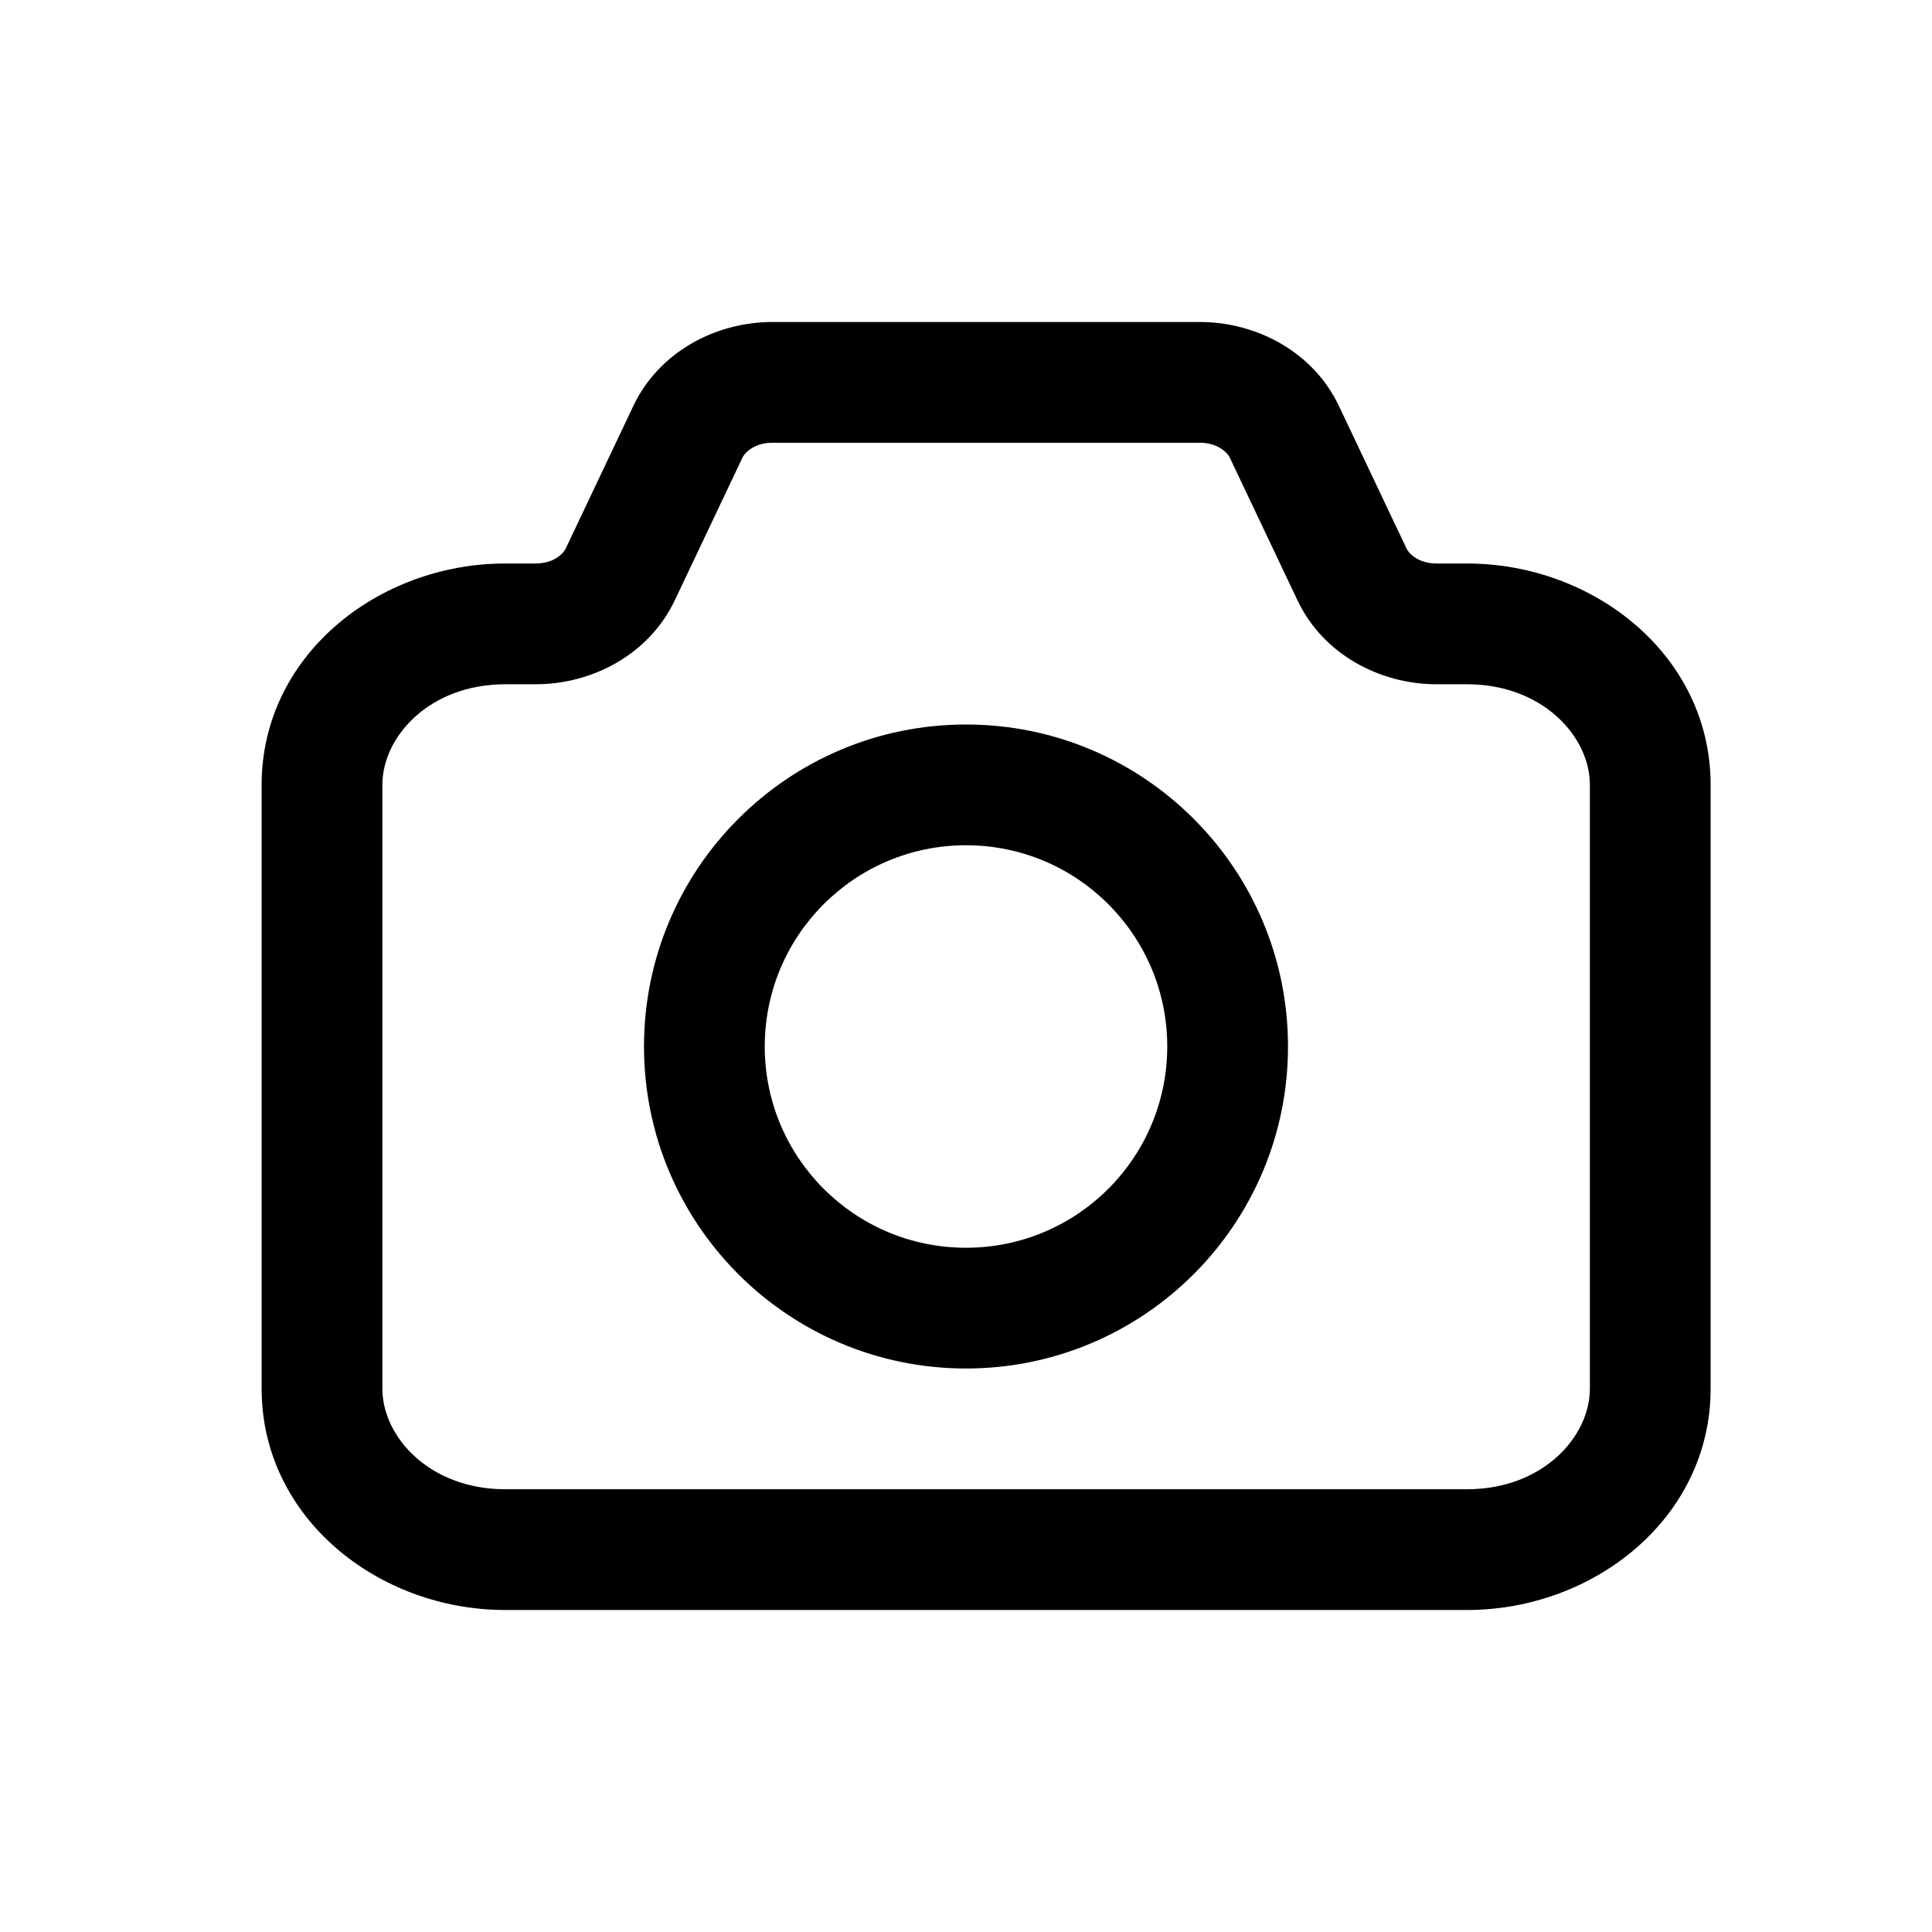 <svg width="24" height="24" viewBox="0 0 24 24" xmlns="http://www.w3.org/2000/svg">
<path fill-rule="evenodd" clip-rule="evenodd" d="M7.867 5.044C8.184 4.374 8.887 4 9.595 4H14.905C15.613 4 16.316 4.374 16.633 5.044L16.633 5.044L17.472 6.813C17.472 6.813 17.472 6.813 17.472 6.813C17.508 6.889 17.634 7 17.845 7H18.224C19.801 7 21.25 8.143 21.25 9.75V17.25C21.25 18.857 19.801 20 18.224 20H6.276C4.699 20 3.25 18.857 3.25 17.25V9.75C3.25 8.143 4.699 7 6.276 7H6.655C6.866 7 6.992 6.889 7.028 6.813C7.028 6.813 7.028 6.813 7.028 6.813L7.867 5.044L7.867 5.044ZM9.222 5.687L8.383 7.456L8.383 7.456C8.066 8.126 7.363 8.5 6.655 8.5H6.276C5.339 8.5 4.75 9.148 4.75 9.75V17.25C4.75 17.852 5.339 18.5 6.276 18.5H18.224C19.161 18.5 19.75 17.852 19.75 17.25V9.75C19.75 9.148 19.161 8.5 18.224 8.5H17.845C17.137 8.5 16.434 8.126 16.117 7.456L16.117 7.456L15.278 5.687C15.278 5.687 15.278 5.687 15.278 5.687C15.242 5.611 15.116 5.5 14.905 5.5H9.595C9.384 5.5 9.258 5.611 9.222 5.687Z"/>
<path fill-rule="evenodd" clip-rule="evenodd" d="M12 10.5C10.619 10.5 9.5 11.619 9.5 13C9.5 14.381 10.619 15.5 12 15.5C13.381 15.5 14.5 14.381 14.5 13C14.5 11.619 13.381 10.5 12 10.5ZM8 13C8 10.791 9.791 9 12 9C14.209 9 16 10.791 16 13C16 15.209 14.209 17 12 17C9.791 17 8 15.209 8 13Z"/>
</svg>
